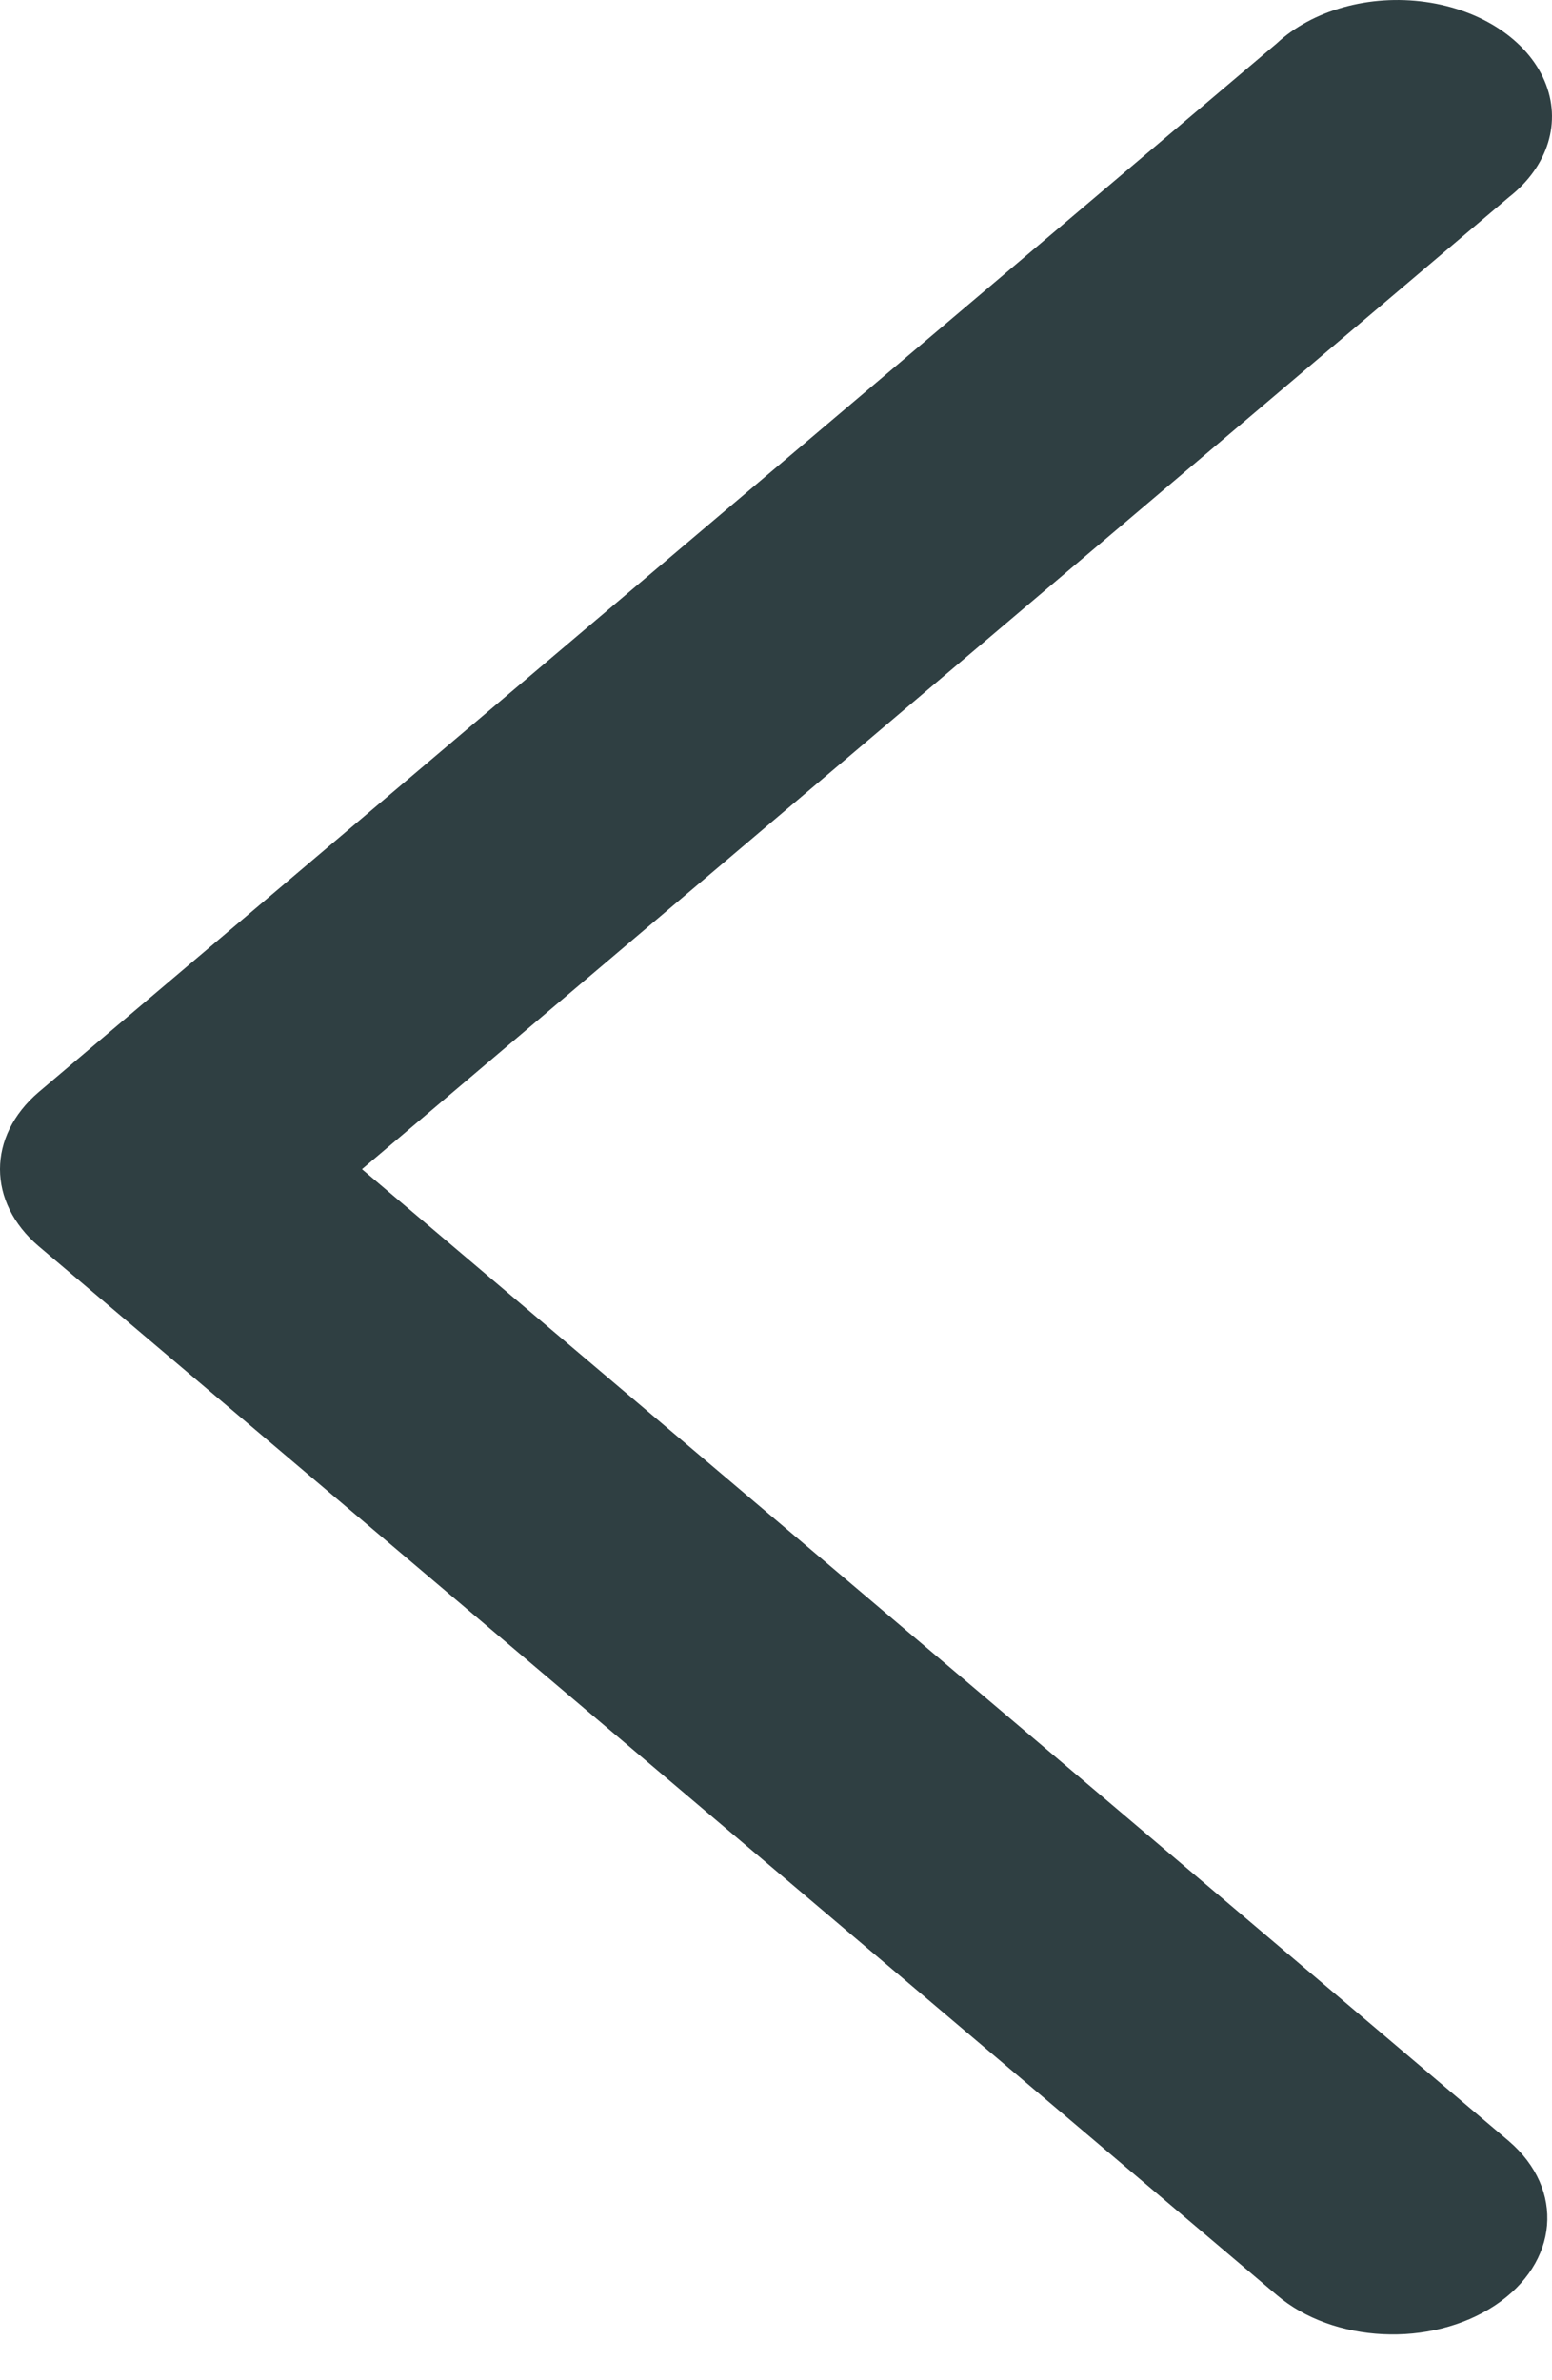 <svg width="30" height="46" viewBox="0 0 30 46" fill="none" xmlns="http://www.w3.org/2000/svg">
<path d="M29.166 41.379C30.255 42.313 30.134 43.733 28.897 44.555C27.657 45.375 25.77 45.284 24.678 44.352L0.744 24.082C-0.248 23.232 -0.248 21.96 0.744 21.109L24.678 0.84C25.368 0.195 26.473 -0.113 27.554 0.038C28.636 0.189 29.52 0.775 29.856 1.563C30.193 2.351 29.928 3.215 29.166 3.812L6.997 22.596L29.166 41.379Z" fill="#2F3F42"/>
</svg>
